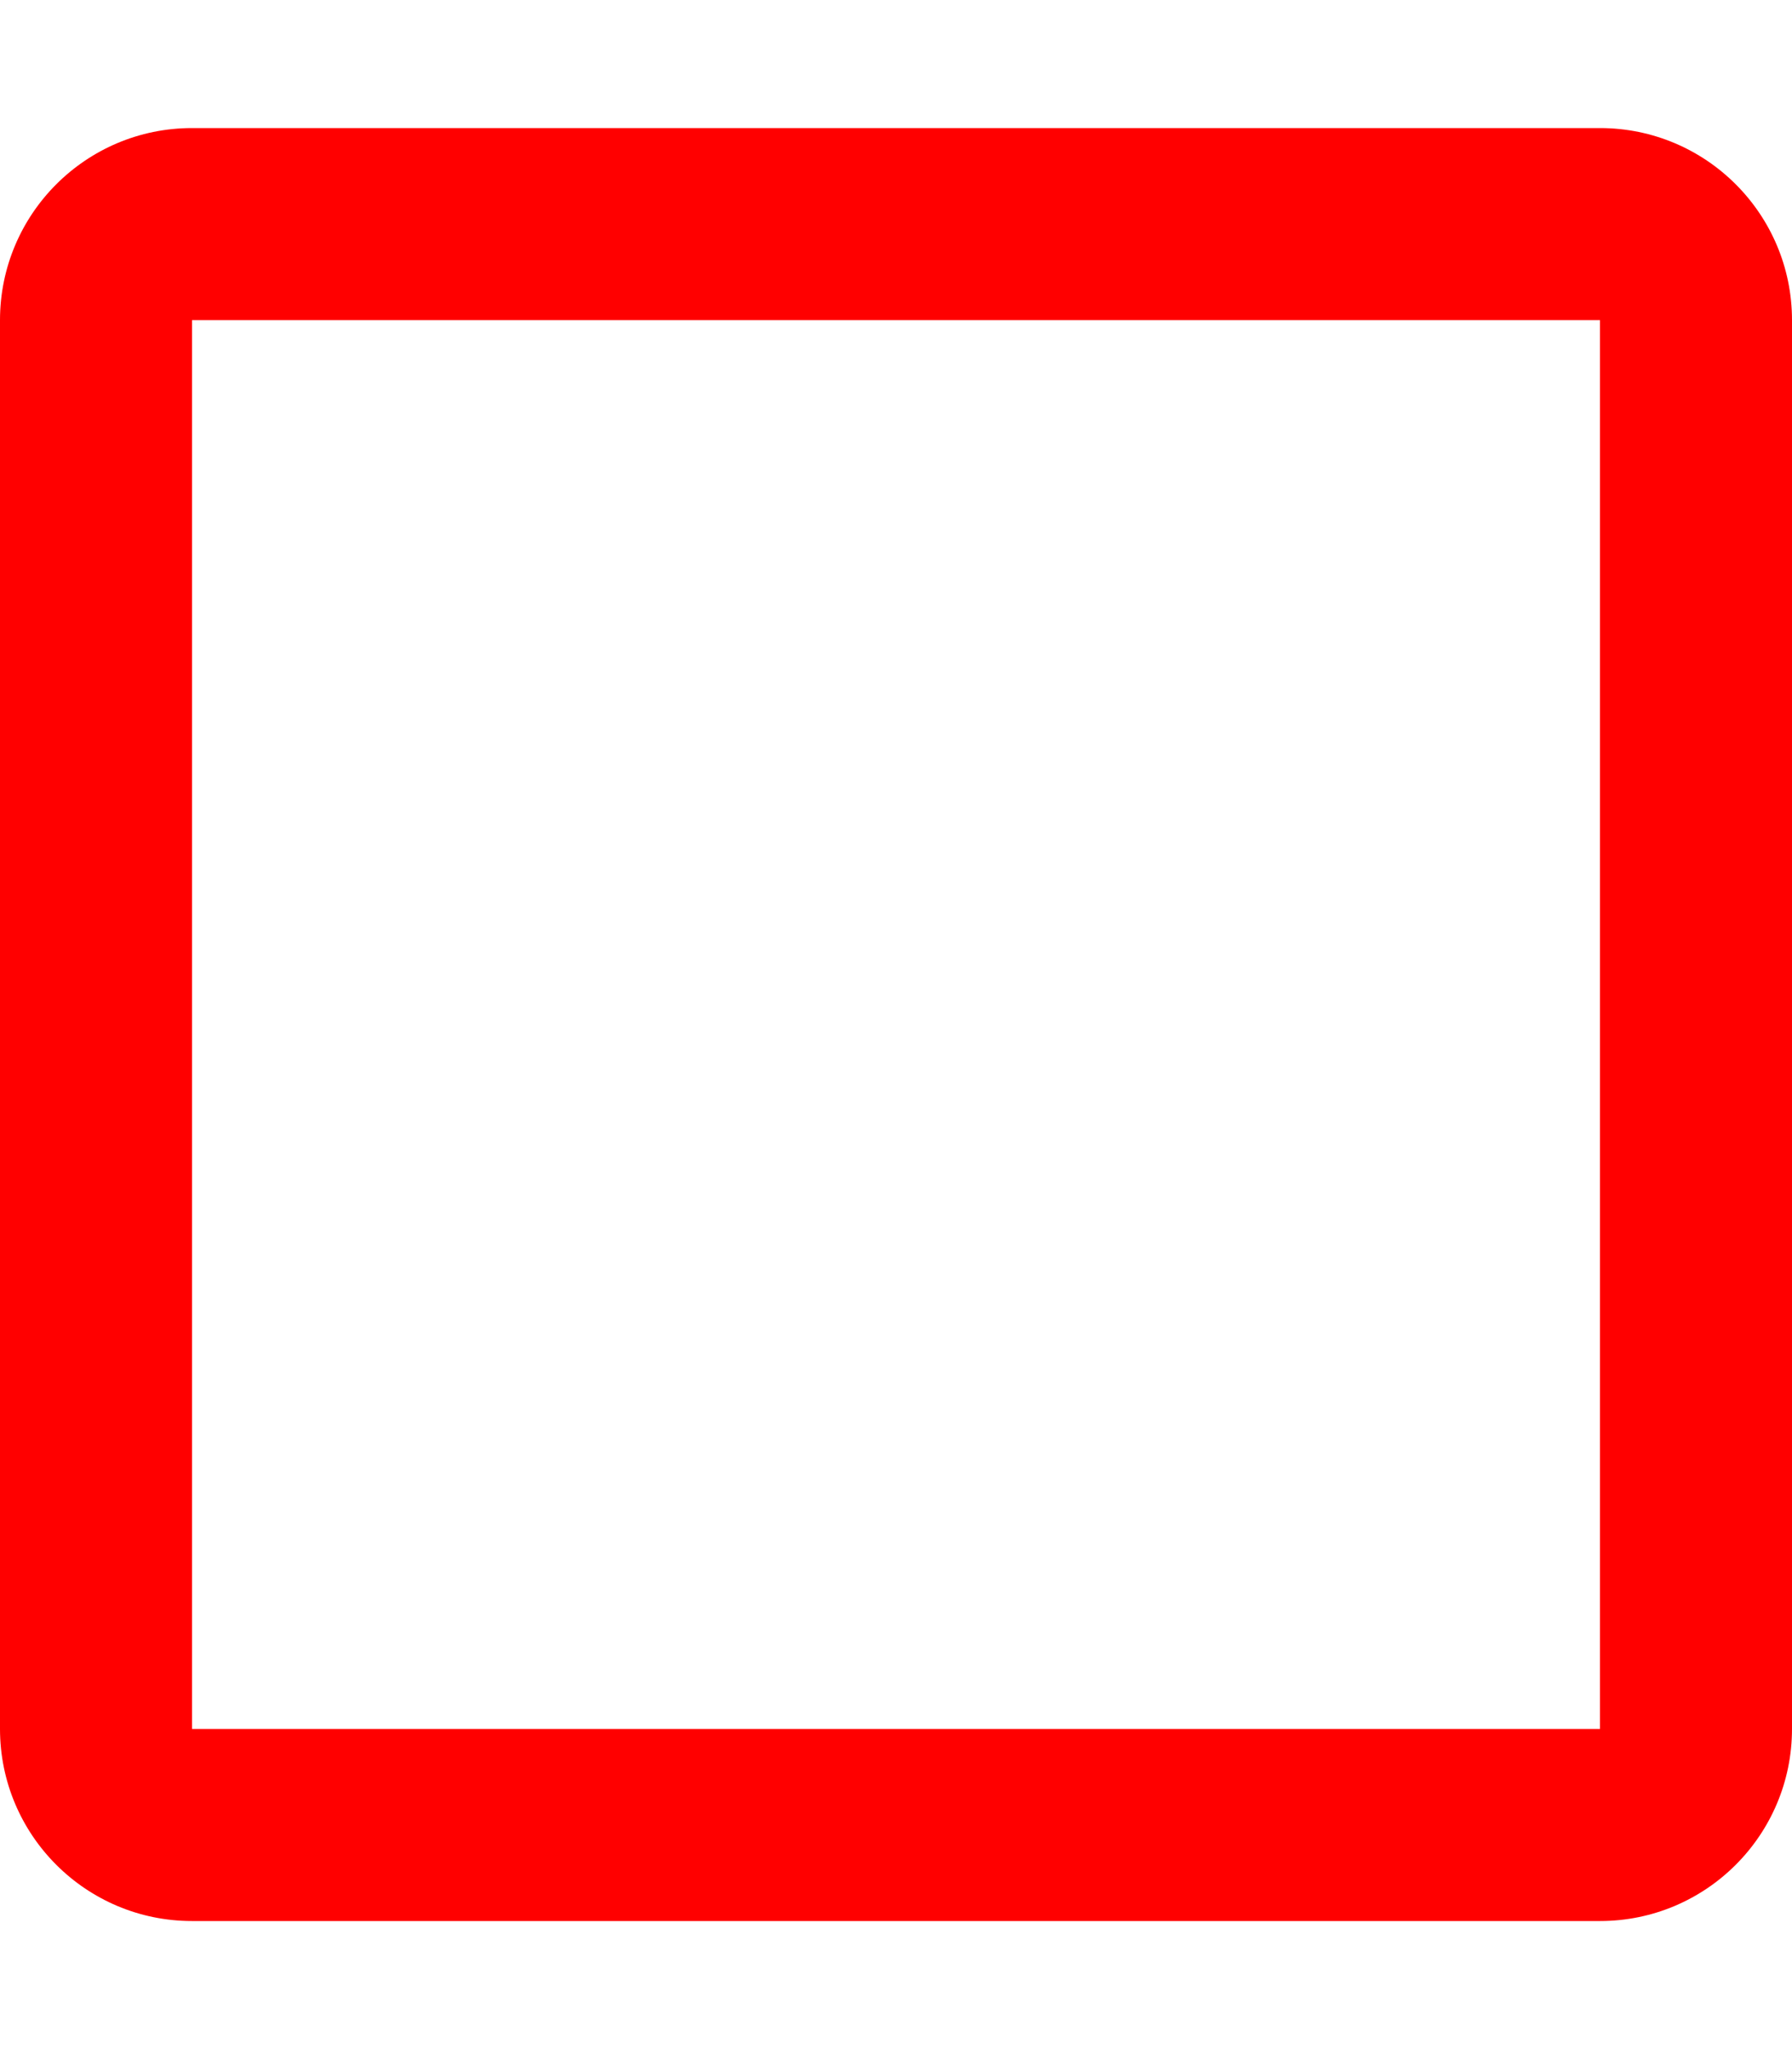 <?xml version="1.0" encoding="UTF-8" standalone="no"?>
<svg
   xmlns:dc="http://purl.org/dc/elements/1.1/"
   xmlns:cc="http://creativecommons.org/ns#"
   xmlns:rdf="http://www.w3.org/1999/02/22-rdf-syntax-ns#"
   xmlns:svg="http://www.w3.org/2000/svg"
   xmlns="http://www.w3.org/2000/svg"
   xmlns:sodipodi="http://sodipodi.sourceforge.net/DTD/sodipodi-0.dtd"
   xmlns:inkscape="http://www.inkscape.org/namespaces/inkscape"
   aria-hidden="true"
   focusable="false"
   data-prefix="far"
   data-icon="check-square"
   role="img"
   viewBox="0 0 448 512"
   class="svg-inline--fa fa-check-square fa-w-14 fa-2x"
   version="1.1"
   id="svg4"
   sodipodi:docname="checkbox-uncheck.svg"
   inkscape:version="1.0.2 (1.0.2+r75+1)">
  <defs
     id="defs8" />
  <sodipodi:namedview
     pagecolor="#ffffff"
     bordercolor="#666666"
     borderopacity="1"
     objecttolerance="10"
     gridtolerance="10"
     guidetolerance="10"
     inkscape:pageopacity="0"
     inkscape:pageshadow="2"
     inkscape:window-width="1920"
     inkscape:window-height="1016"
     id="namedview6"
     showgrid="false"
     inkscape:zoom="0.21044922"
     inkscape:cx="93.910262"
     inkscape:cy="-361.97393"
     inkscape:window-x="0"
     inkscape:window-y="27"
     inkscape:window-maximized="1"
     inkscape:current-layer="svg4"
     inkscape:document-rotation="0" />
  <path
     fill="currentColor"
     d="M 400,32 H 48 C 21.49,32 0,53.49 0,80 v 352 c 0,26.51 21.49,48 48,48 h 352 c 26.51,0 48,-21.49 48,-48 V 80 C 448,53.49 426.51,32 400,32 Z m 0,400 H 48 V 80 h 352 z"
     class=""
     id="path2"
     sodipodi:nodetypes="sssssssssccccc"
     style="fill:#ff0000;fill-opacity:1" />
</svg>
